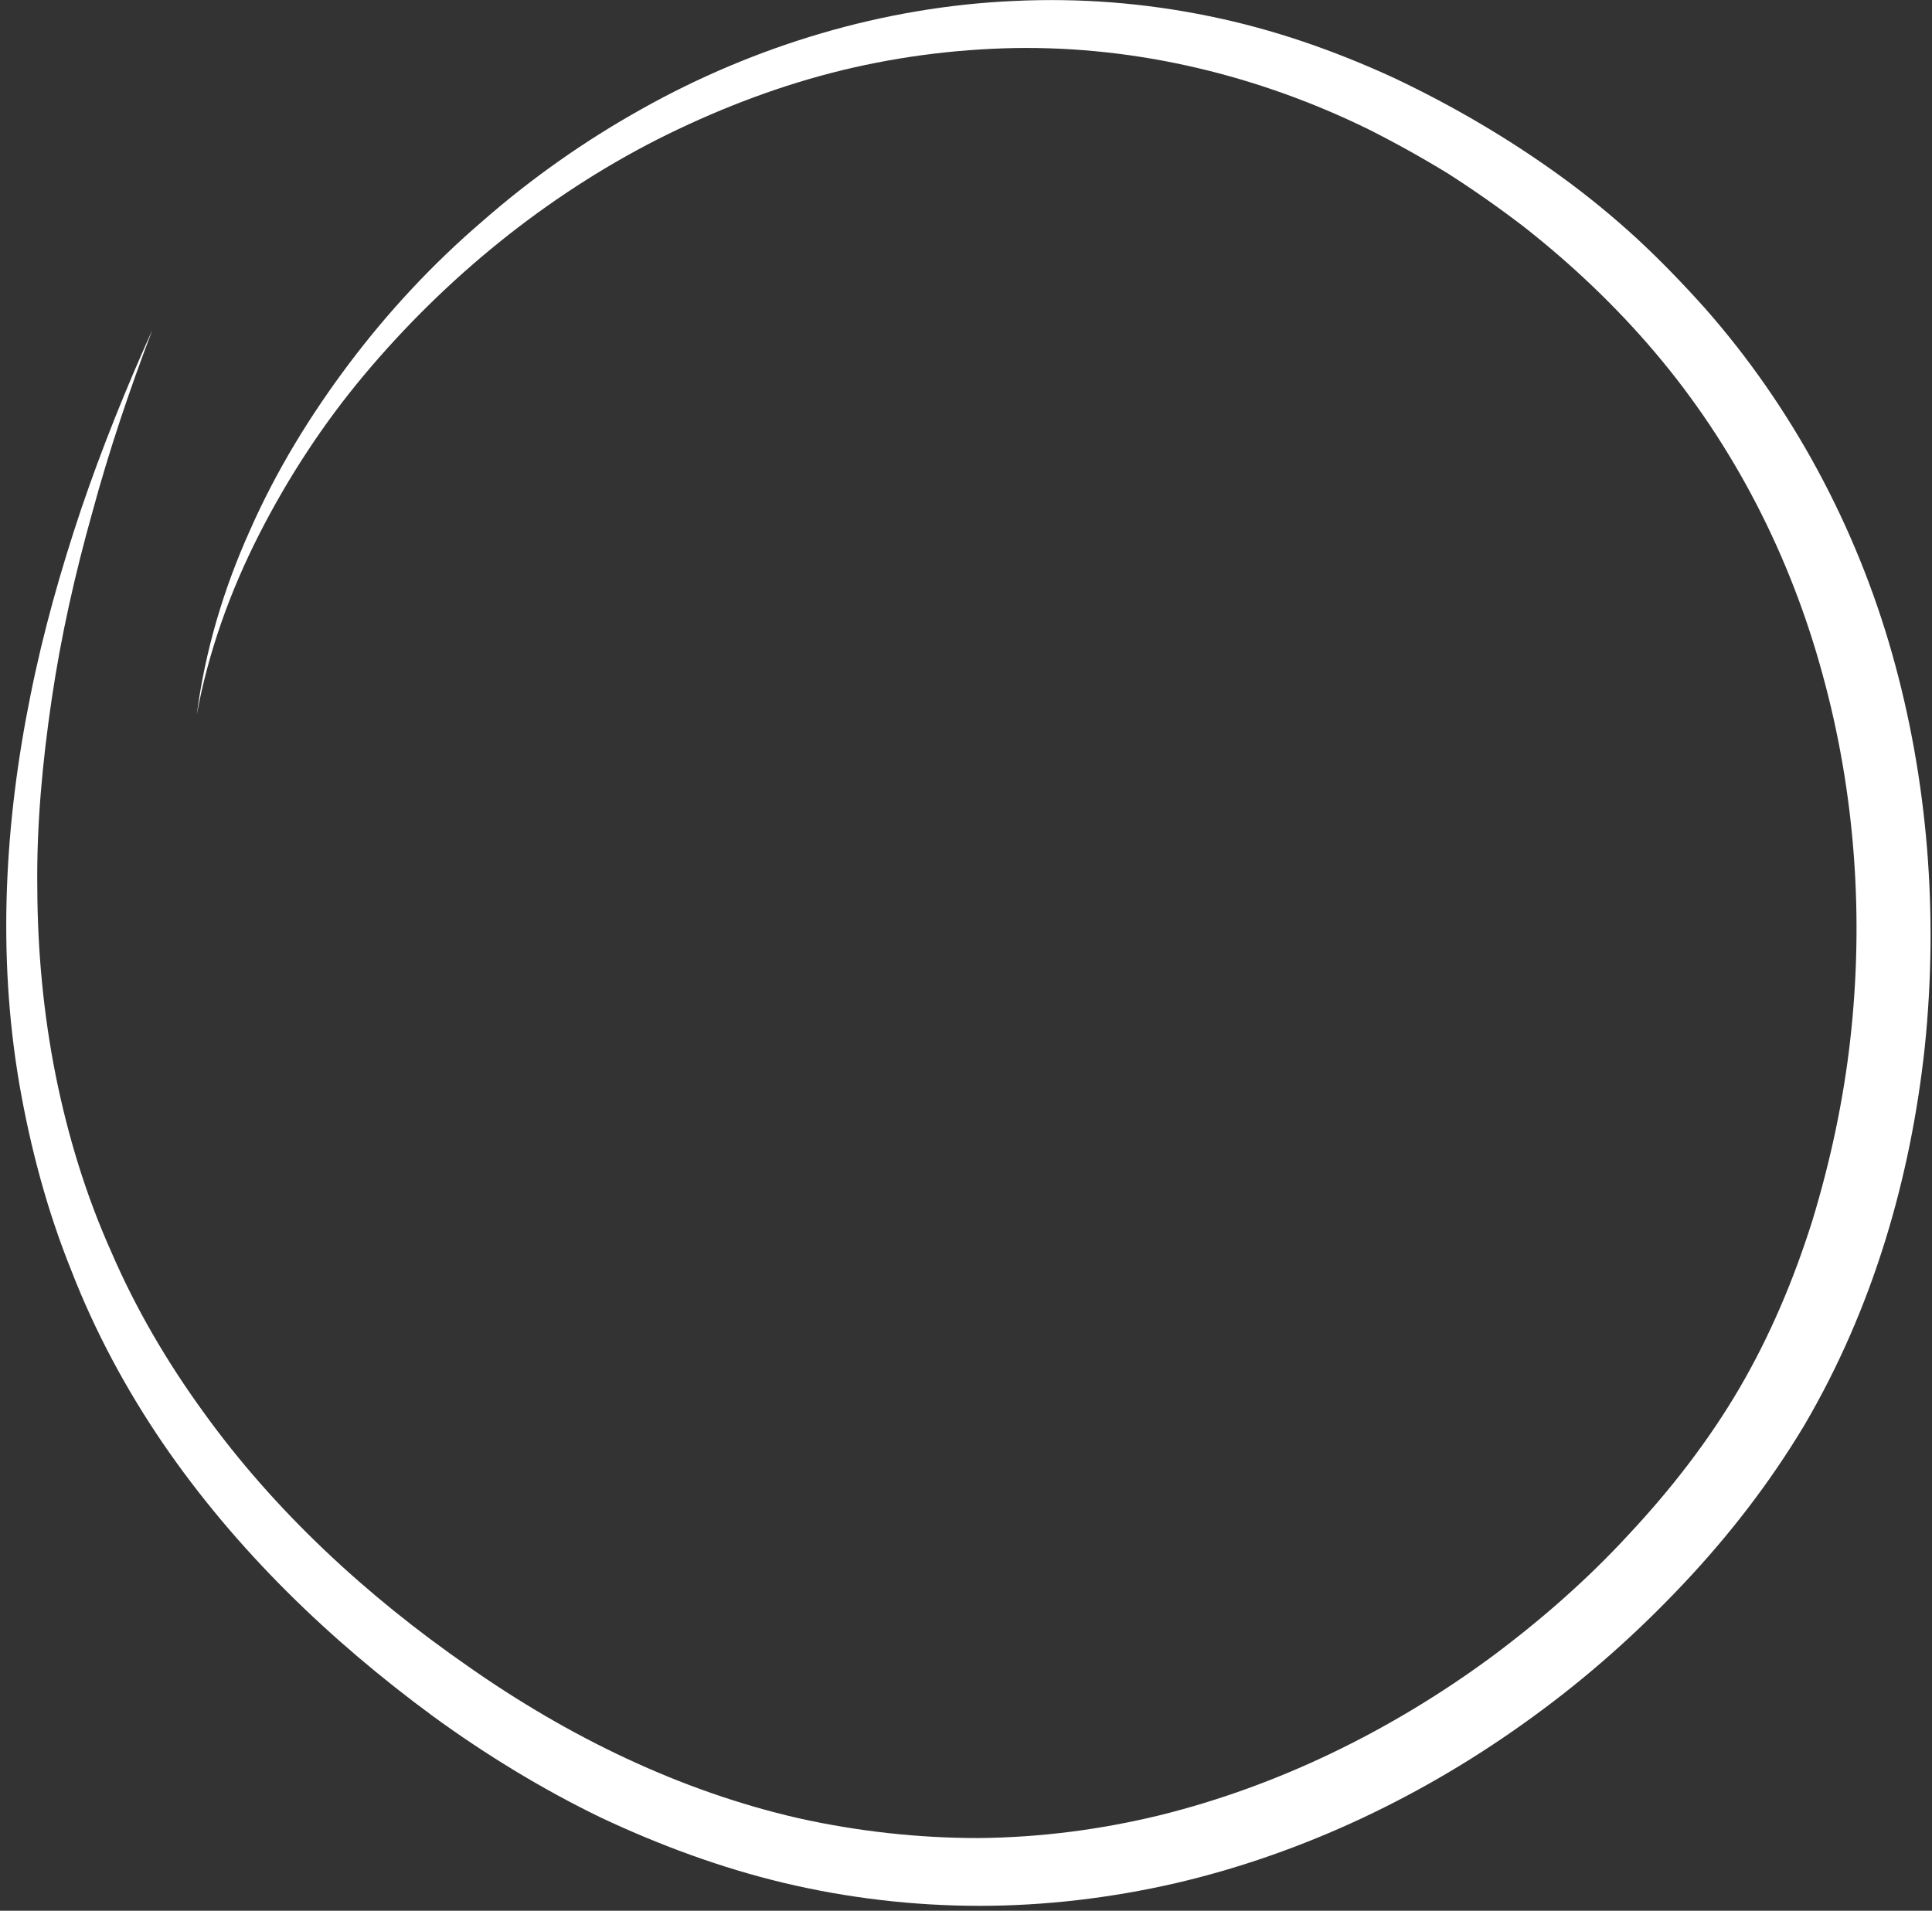 <svg width="183" height="181" viewBox="0 0 183 181" fill="none" xmlns="http://www.w3.org/2000/svg">
    <rect x="0" y="0" width="183" height="181" fill="#333333" stroke="none"/>
    <path
        d="M14.44 31.23C12.286 36.891 10.332 42.675 8.743 48.541C7.104 54.376 5.779 60.263 4.9 66.211C4.021 72.16 3.456 78.16 3.533 84.129C3.558 90.068 4.112 96.048 5.268 101.833C6.425 107.618 8.153 113.26 10.548 118.605C12.861 123.971 15.839 129.039 19.251 133.738C26.044 143.188 34.753 151.203 44.36 157.864C53.885 164.546 64.435 169.669 75.65 172.238C81.248 173.482 87.009 174.121 92.752 174.113C98.526 174.055 104.231 173.319 109.835 171.958C121.074 169.184 131.748 163.948 141.172 157.029C145.858 153.554 150.319 149.659 154.258 145.374C158.247 141.119 161.878 136.433 164.761 131.501C167.676 126.518 169.937 121.134 171.683 115.576C173.379 109.987 174.61 104.254 175.262 98.449C176.568 86.839 175.712 75.033 172.62 63.832C169.578 52.661 164.236 42.196 156.771 33.392C153.039 28.99 148.841 25.009 144.311 21.458C142.005 19.692 139.636 18.03 137.205 16.47C134.742 14.961 132.216 13.554 129.627 12.25C119.26 7.168 107.775 4.362 96.114 4.552C90.308 4.662 84.441 5.438 78.773 6.902C73.107 8.366 67.559 10.538 62.257 13.212C51.702 18.592 42.203 26.311 34.476 35.538C30.613 40.151 27.29 45.237 24.551 50.61C21.812 55.983 19.727 61.757 18.635 67.716C19.413 61.706 21.165 55.798 23.684 50.22C26.153 44.611 29.388 39.33 33.094 34.409C36.8 29.488 41.028 24.956 45.683 20.968C50.32 16.899 55.415 13.322 60.774 10.329C71.523 4.294 83.724 0.628 96.082 0.09C102.277 -0.204 108.478 0.281 114.554 1.535C120.579 2.758 126.447 4.802 132.052 7.39C137.625 10.028 142.915 13.129 147.892 16.741C150.38 18.548 152.774 20.508 155.074 22.622C157.323 24.705 159.478 26.942 161.571 29.282C169.758 38.599 175.797 49.843 179.21 61.876C182.623 73.909 183.605 86.638 182.324 99.109C180.994 111.55 177.407 123.948 170.887 135.043C167.577 140.559 163.676 145.573 159.366 150.125C155.025 154.728 150.326 158.9 145.218 162.611C135.085 170.011 123.532 175.554 111.356 178.389C105.243 179.792 98.979 180.537 92.759 180.534C86.539 180.531 80.281 179.8 74.249 178.361C68.218 176.922 62.362 174.745 56.839 172.137C51.297 169.447 46.019 166.214 41.093 162.632C31.273 155.416 22.35 146.848 15.387 136.659C11.931 131.581 8.99 126.112 6.766 120.378C4.459 114.664 2.869 108.683 1.819 102.611C-0.268 90.332 0.453 77.871 2.883 65.892C4.089 59.862 5.76 53.975 7.682 48.243C9.666 42.408 11.953 36.758 14.44 31.23Z"
        fill="white" />
</svg>